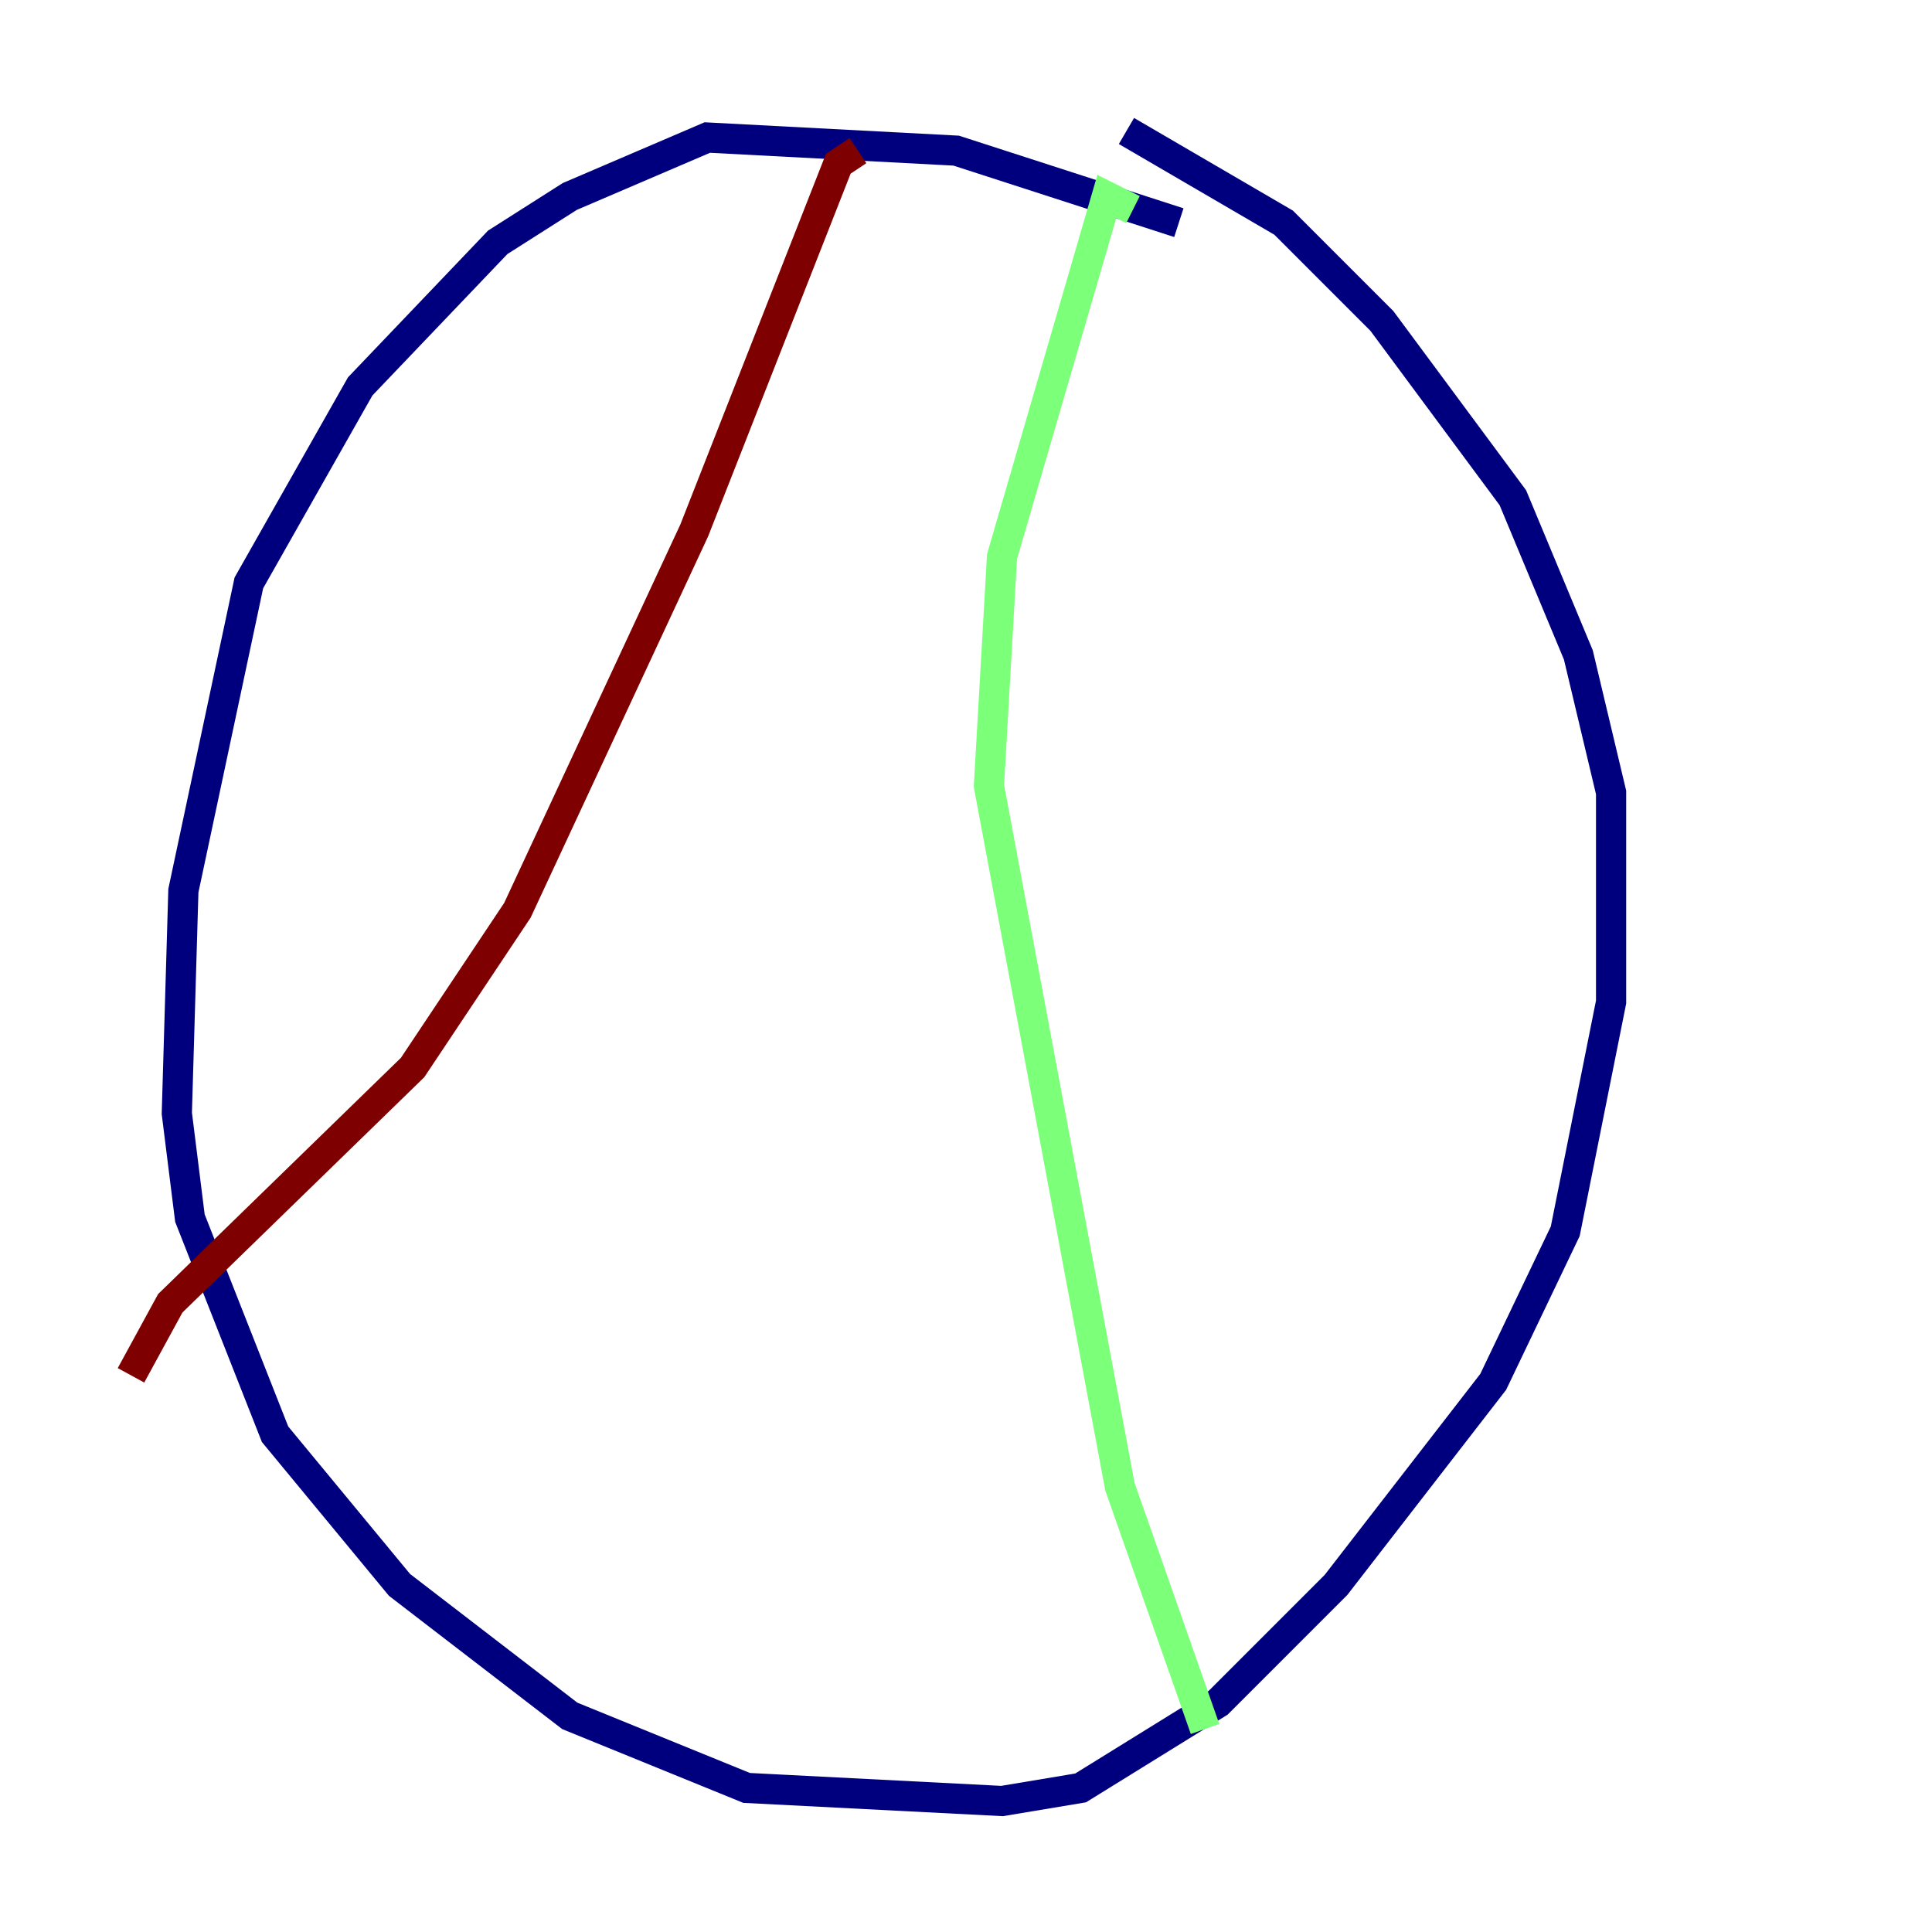 <?xml version="1.0" encoding="utf-8" ?>
<svg baseProfile="tiny" height="128" version="1.2" viewBox="0,0,128,128" width="128" xmlns="http://www.w3.org/2000/svg" xmlns:ev="http://www.w3.org/2001/xml-events" xmlns:xlink="http://www.w3.org/1999/xlink"><defs /><polyline fill="none" points="78.102,14.752 63.349,9.98 46.861,9.112 37.749,13.017 32.976,16.054 23.864,25.6 16.488,38.617 12.149,59.01 11.715,73.763 12.583,80.705 18.224,95.024 26.468,105.003 37.749,113.681 49.464,118.454 66.386,119.322 71.593,118.454 80.705,112.814 88.515,105.003 98.929,91.552 103.702,81.573 106.739,66.386 106.739,52.502 104.57,43.39 100.231,32.976 91.552,21.261 85.044,14.752 74.63,8.678" stroke="#00007f" stroke-width="2" /><polyline fill="none" points="75.064,13.885 73.329,13.017 66.386,36.881 65.519,52.068 74.197,98.495 79.837,114.549" stroke="#7cff79" stroke-width="2" /><polyline fill="none" points="56.841,9.98 55.539,10.848 45.993,35.146 34.278,60.312 27.336,70.725 11.281,86.346 8.678,91.119" stroke="#7f0000" stroke-width="2" /></svg>